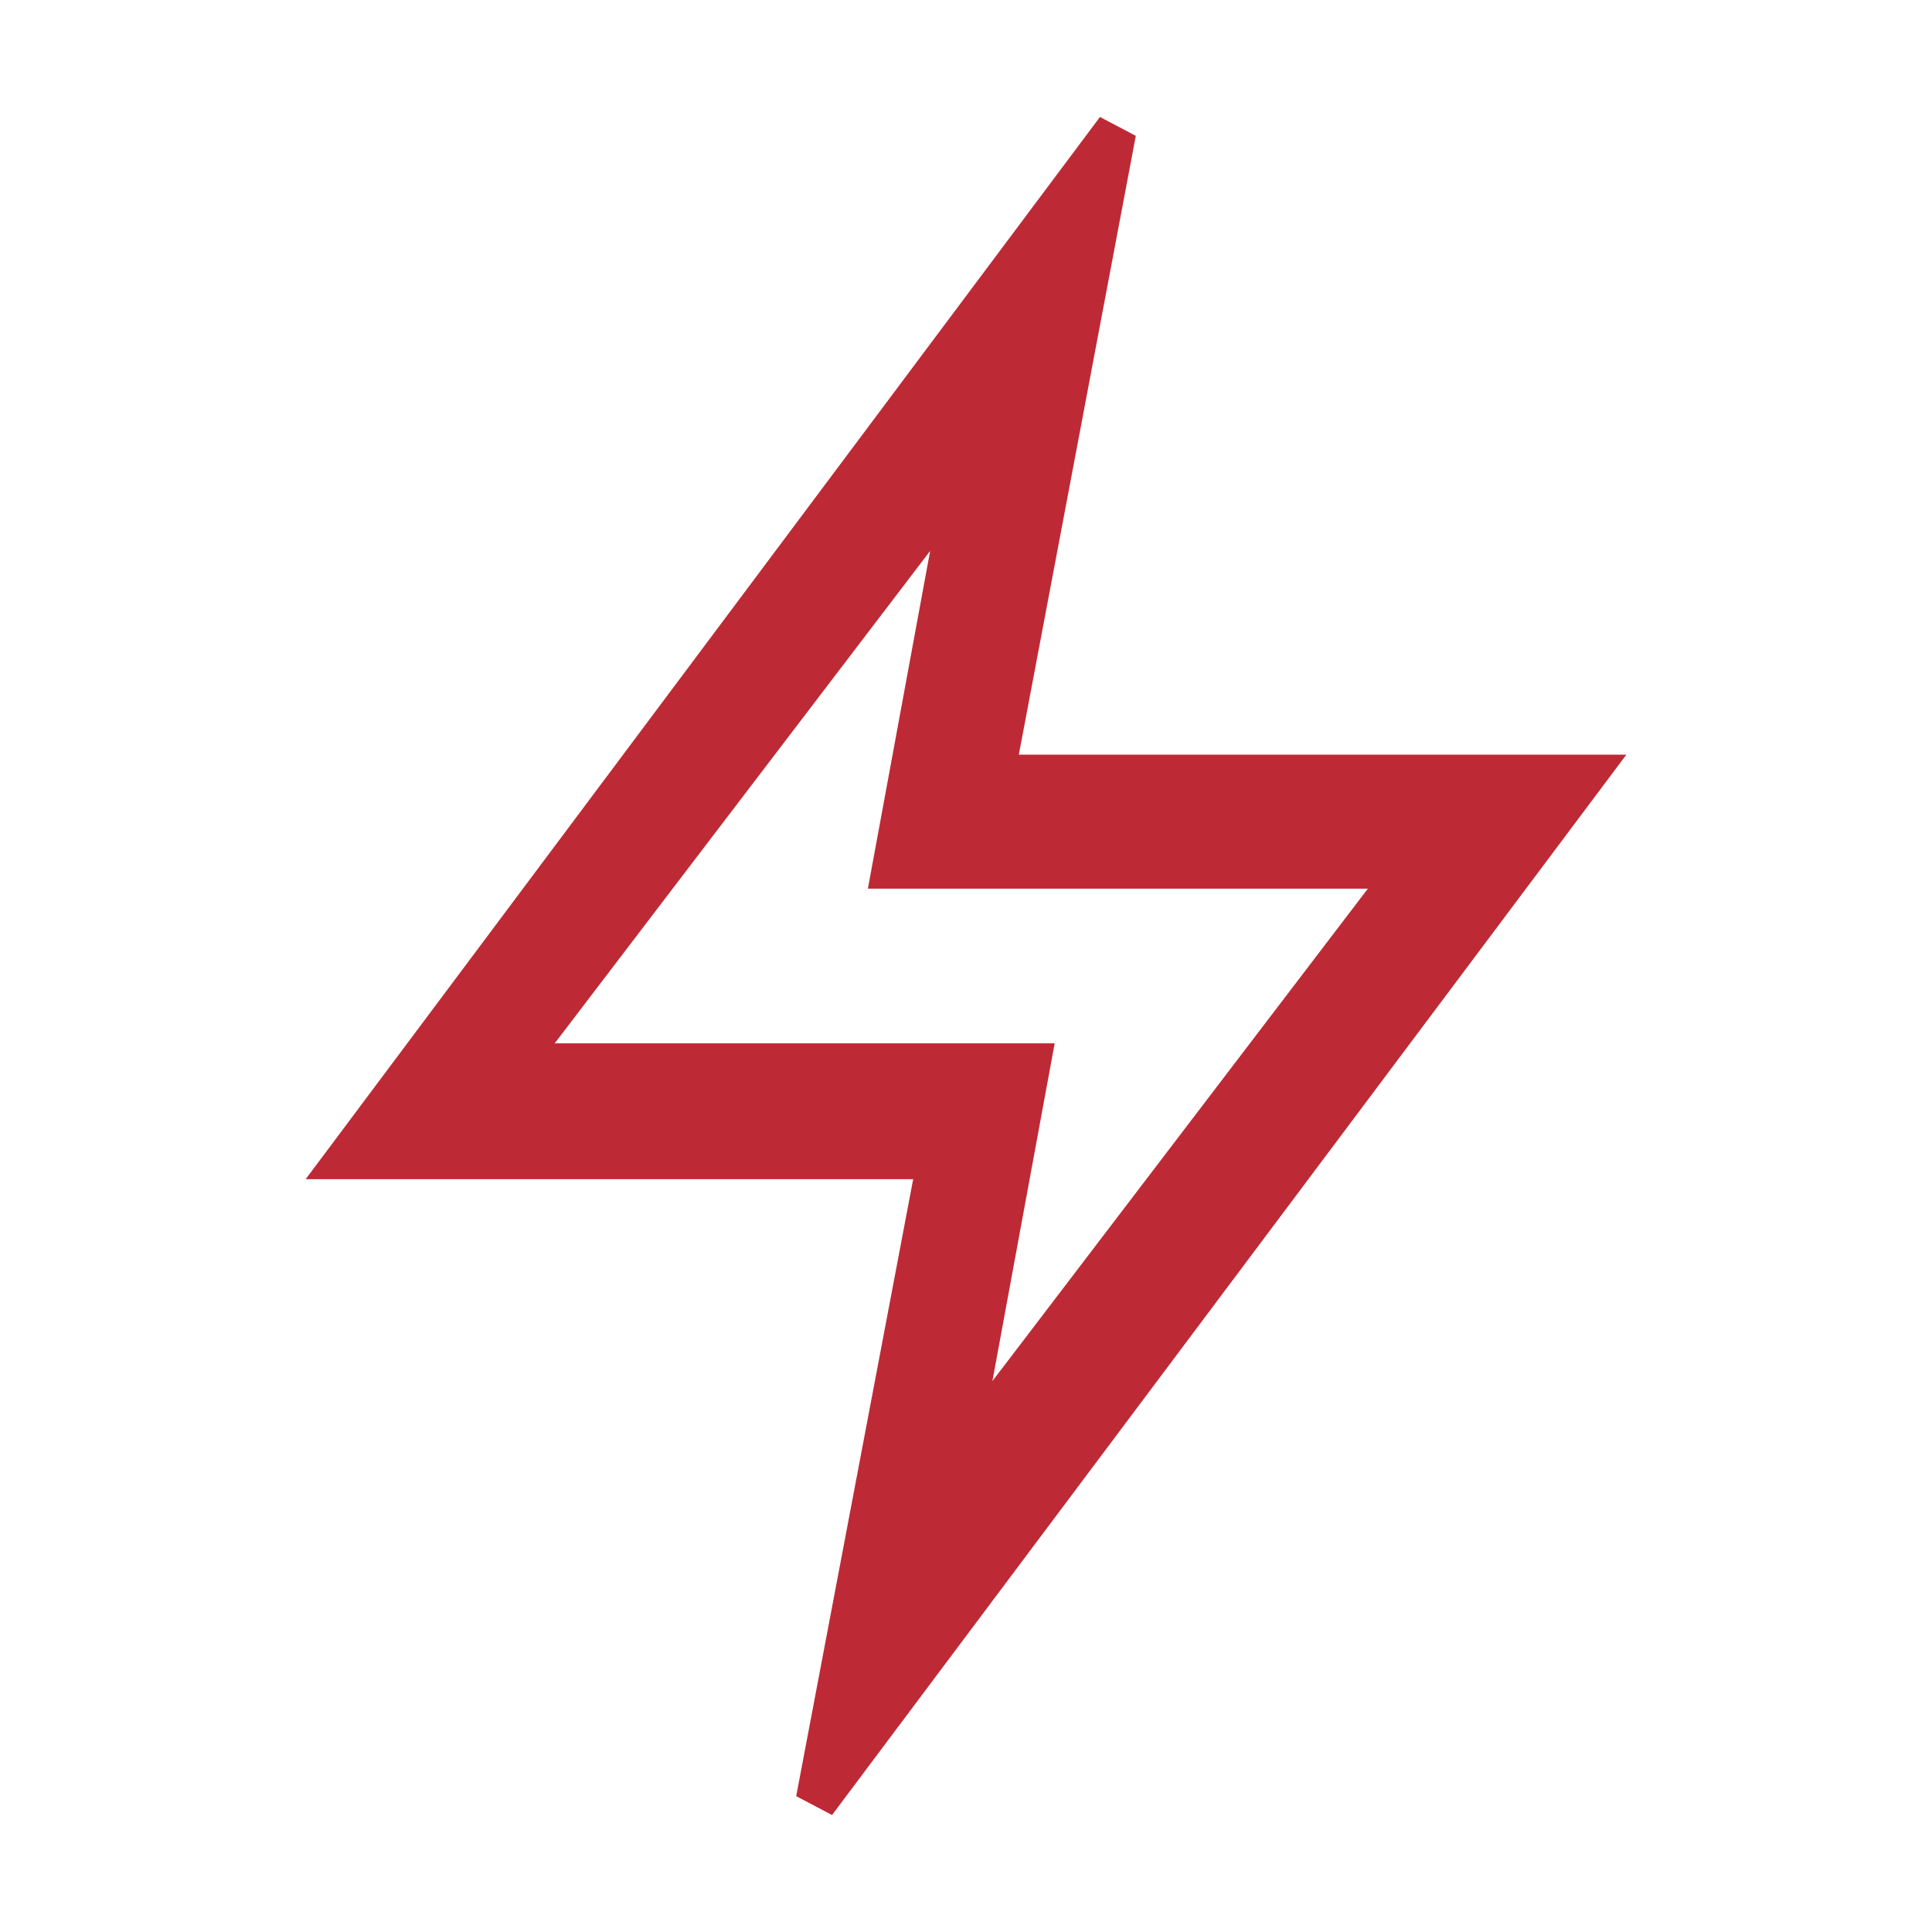 <svg xmlns="http://www.w3.org/2000/svg" width="1024" height="1024"><path fill="#BD2A35" d="M540 400l62-328-19-10-421 563h322l-62 327 19 10 421-562H540zM294 553l199-261-33 179h265L526 732l33-179H294z"/></svg>